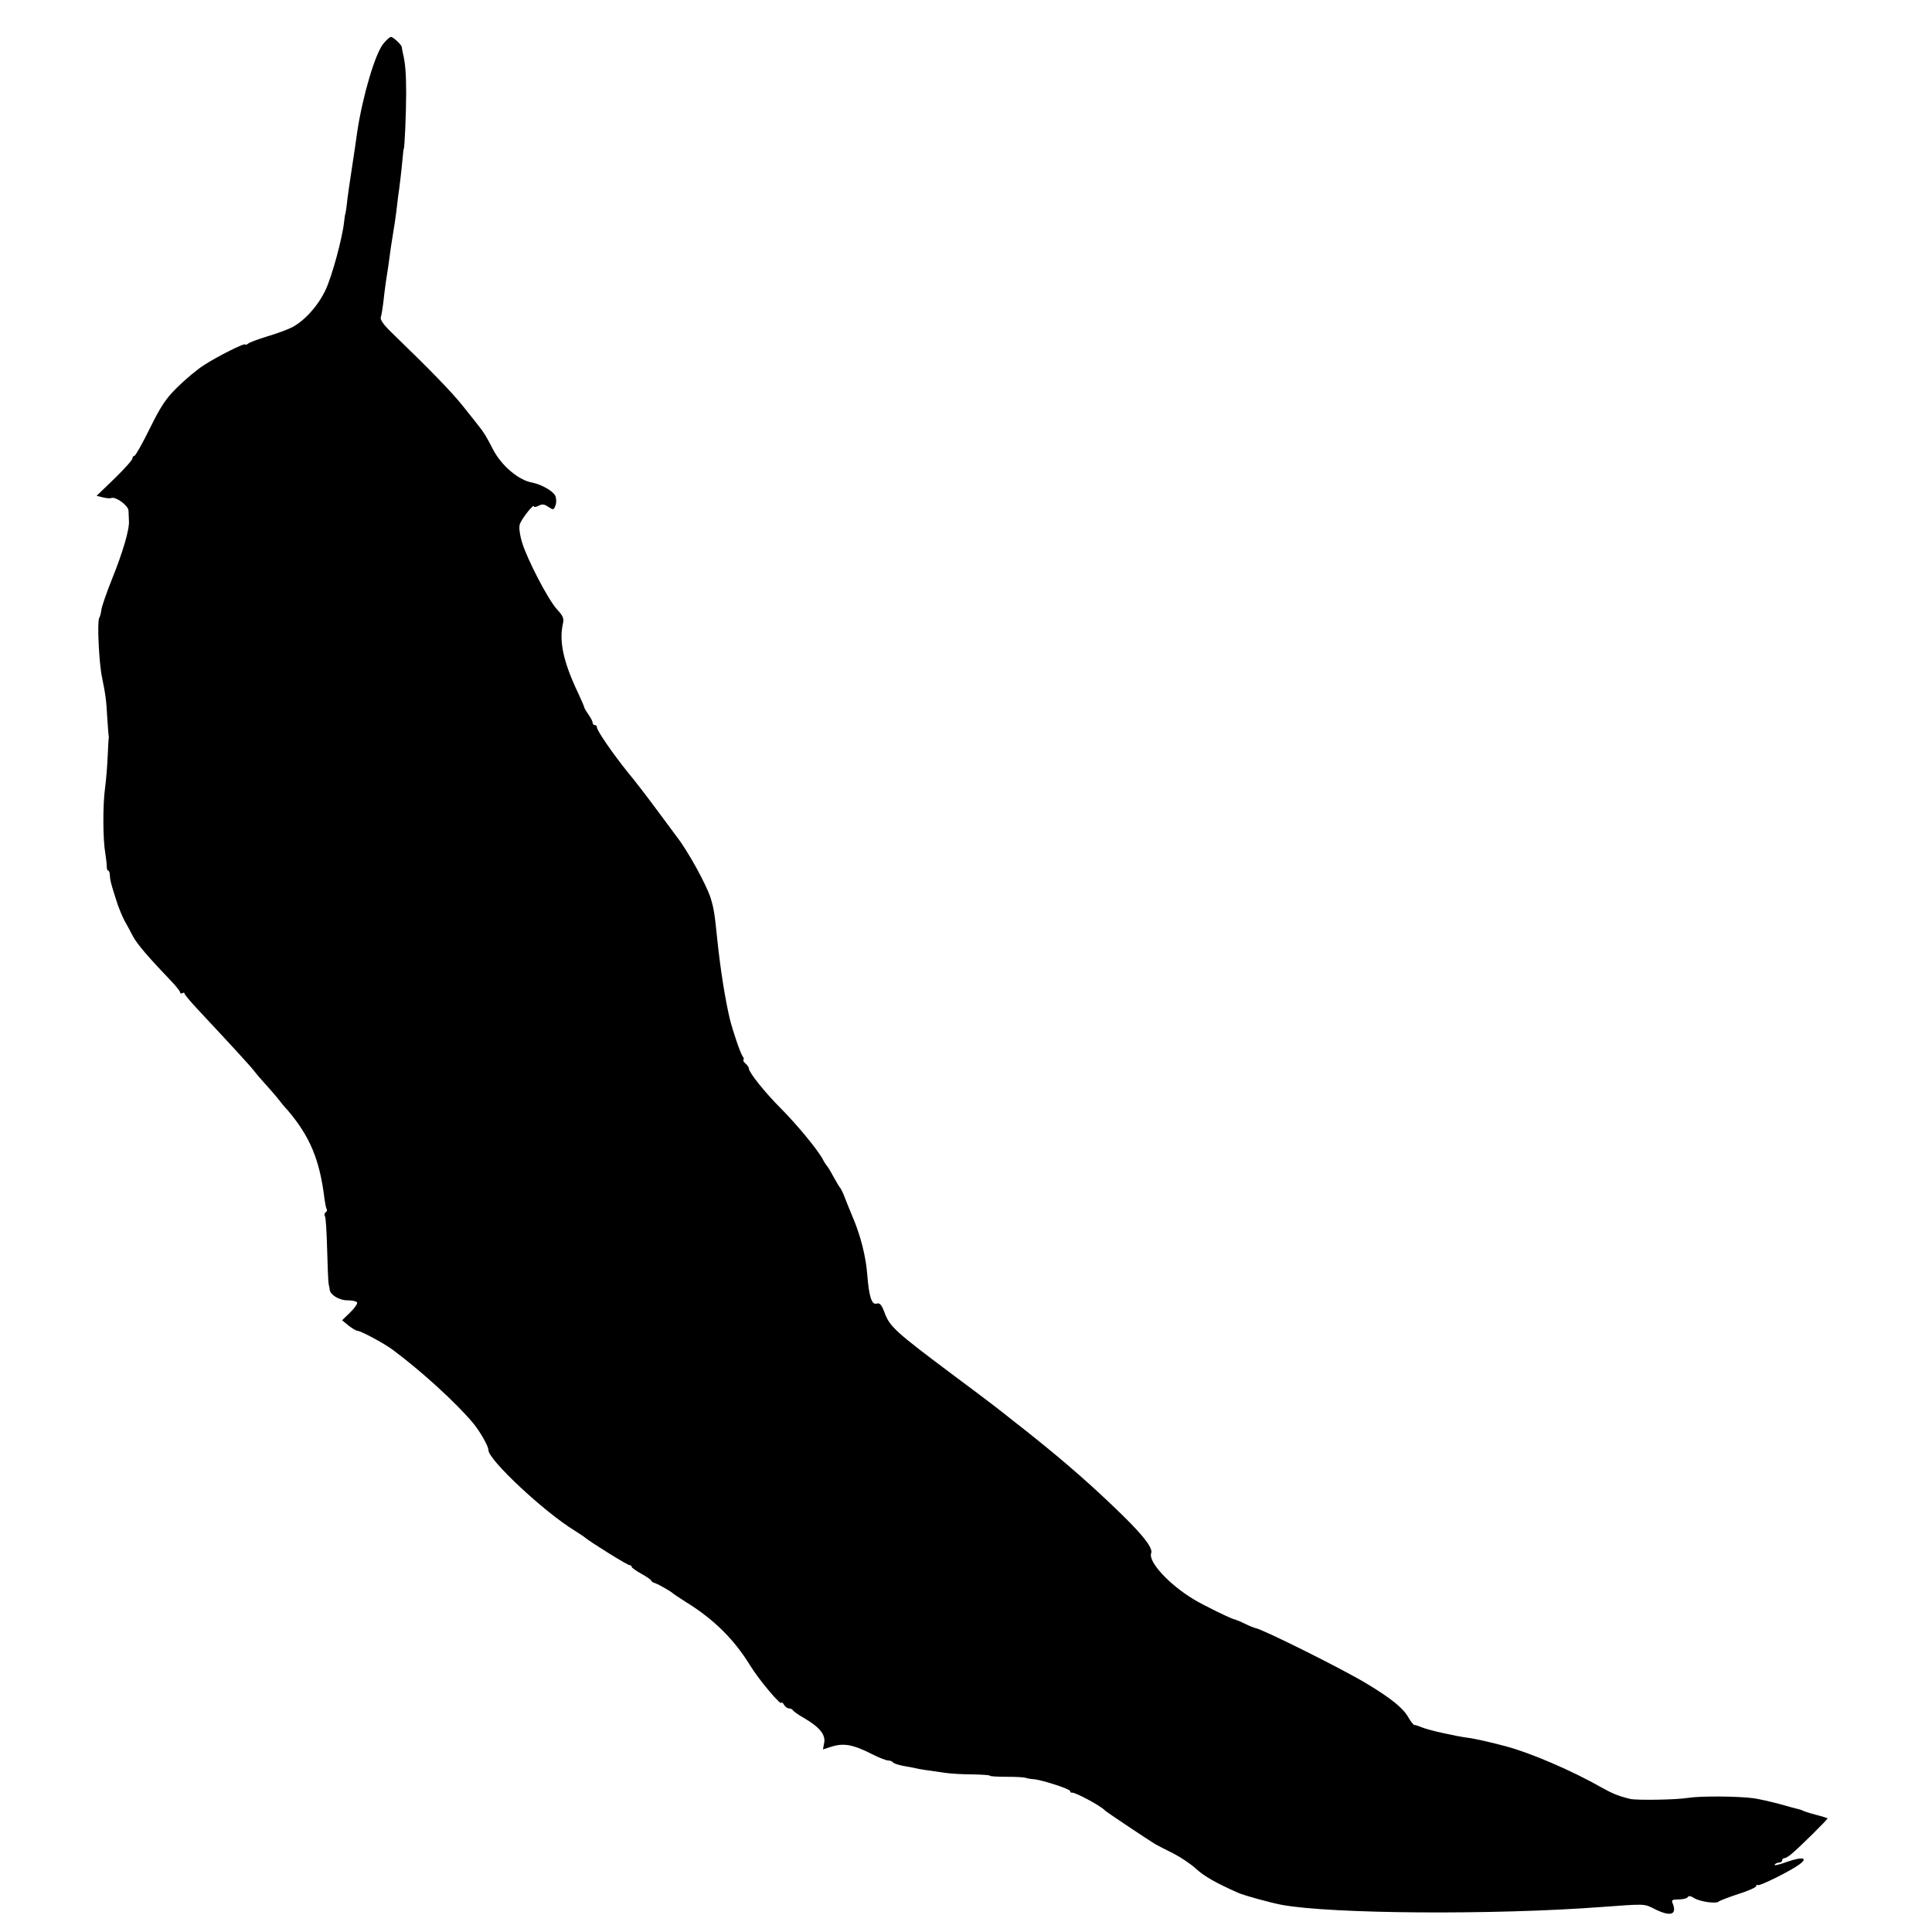 <?xml version="1.0" standalone="no"?>
<!DOCTYPE svg PUBLIC "-//W3C//DTD SVG 20010904//EN"
 "http://www.w3.org/TR/2001/REC-SVG-20010904/DTD/svg10.dtd">
<svg version="1.0" xmlns="http://www.w3.org/2000/svg"
 width="890pt" height="890pt" viewBox="0 0 890 890"
 preserveAspectRatio="xMidYMid meet">
<g transform="translate(0,890) scale(0.1,-0.1)"
fill="#000000" stroke="none">
<path d="M1767 8700 c-38 -44 -96 -241 -121 -405 -2 -16 -7 -48 -10 -70 -26
-171 -35 -231 -40 -280 -2 -16 -5 -30 -5 -30 -1 0 -4 -17 -6 -38 -8 -74 -55
-248 -85 -312 -34 -73 -97 -143 -155 -173 -22 -11 -74 -30 -115 -42 -41 -13
-81 -27 -87 -33 -7 -5 -13 -7 -13 -4 0 10 -129 -55 -192 -96 -31 -20 -86 -66
-121 -101 -53 -52 -75 -85 -127 -190 -34 -69 -66 -126 -71 -126 -5 0 -9 -6 -9
-12 0 -7 -37 -48 -82 -92 l-83 -80 28 -7 c16 -4 34 -6 40 -3 21 7 77 -34 79
-58 0 -13 2 -34 2 -48 3 -38 -28 -144 -79 -270 -25 -63 -47 -126 -48 -140 -2
-14 -6 -31 -10 -37 -10 -15 -1 -209 13 -273 17 -83 20 -109 24 -185 3 -38 5
-74 6 -80 1 -5 2 -12 1 -15 -1 -3 -3 -41 -5 -85 -2 -44 -7 -109 -12 -145 -11
-80 -10 -239 1 -300 4 -25 7 -53 7 -63 0 -9 2 -17 6 -17 4 0 8 -10 8 -22 2
-27 4 -34 29 -113 10 -33 28 -76 38 -95 11 -19 29 -53 40 -74 19 -35 67 -92
179 -209 21 -22 38 -44 38 -49 0 -5 5 -6 10 -3 6 3 10 3 10 -2 0 -4 28 -38 63
-75 154 -165 238 -256 259 -283 12 -16 33 -40 46 -54 13 -14 38 -43 56 -64 17
-22 39 -49 50 -60 104 -122 149 -229 171 -411 3 -21 7 -42 10 -46 3 -5 1 -11
-5 -15 -6 -4 -7 -12 -3 -18 4 -6 8 -75 10 -152 2 -77 5 -149 7 -160 3 -11 5
-23 5 -27 3 -23 44 -48 80 -48 22 0 43 -4 46 -10 3 -5 -11 -26 -32 -46 l-37
-36 29 -24 c17 -13 35 -24 40 -24 16 0 122 -57 163 -87 132 -98 291 -243 371
-338 32 -39 71 -106 71 -125 0 -45 258 -286 396 -370 21 -14 44 -28 49 -33 25
-21 195 -127 205 -127 5 0 10 -3 10 -8 0 -4 20 -18 45 -32 25 -14 45 -28 45
-31 0 -4 8 -9 18 -12 17 -6 73 -38 82 -47 3 -3 30 -21 60 -40 128 -79 221
-171 295 -291 42 -69 145 -190 145 -173 0 5 5 1 11 -8 5 -10 16 -18 24 -18 7
0 15 -4 17 -8 2 -4 23 -20 48 -34 74 -43 103 -77 97 -115 l-6 -32 37 12 c58
19 101 11 190 -34 31 -16 65 -29 74 -29 9 0 19 -4 22 -9 3 -4 25 -12 48 -16
24 -4 50 -9 58 -11 16 -4 56 -10 135 -21 28 -4 85 -7 127 -7 43 -1 78 -3 78
-6 0 -3 35 -5 78 -5 42 0 82 -2 87 -5 6 -2 21 -5 35 -6 36 -2 170 -45 170 -55
0 -5 3 -8 8 -7 14 3 135 -62 152 -82 5 -6 201 -137 235 -157 11 -6 47 -25 80
-41 33 -17 80 -48 105 -71 38 -35 93 -66 195 -111 27 -12 151 -46 200 -55 230
-42 978 -47 1470 -10 206 15 198 16 247 -9 74 -37 105 -27 83 27 -6 14 -2 17
28 17 20 0 39 5 42 11 5 7 14 5 30 -5 25 -16 100 -27 112 -16 4 4 45 20 91 35
45 14 82 31 82 36 0 6 4 8 8 5 9 -5 152 66 192 96 41 30 13 36 -55 12 -37 -13
-63 -20 -60 -14 3 5 13 10 21 10 8 0 14 5 14 10 0 6 4 10 10 10 5 0 19 8 31
18 41 34 171 163 168 166 -2 1 -26 9 -54 16 -27 7 -54 16 -60 19 -5 3 -14 6
-20 7 -5 1 -44 11 -85 23 -41 11 -95 23 -120 27 -74 10 -247 11 -303 2 -51 -9
-238 -12 -267 -5 -57 14 -80 24 -133 53 -136 78 -331 161 -442 190 -71 19
-147 36 -175 39 -54 7 -179 35 -208 47 -15 6 -31 12 -37 12 -5 1 -17 17 -28
36 -22 40 -79 87 -191 154 -110 67 -488 255 -513 256 -4 1 -26 9 -48 20 -22
11 -43 19 -47 20 -11 0 -148 67 -190 93 -114 69 -209 173 -195 212 9 22 -33
78 -132 175 -129 126 -257 239 -415 365 -21 17 -55 44 -76 60 -80 64 -119 94
-284 217 -269 201 -298 227 -321 291 -14 37 -22 46 -36 42 -23 -8 -36 31 -44
135 -6 79 -30 177 -66 261 -17 41 -36 88 -42 104 -7 17 -15 32 -18 35 -3 3
-16 25 -30 50 -13 25 -27 47 -30 50 -3 3 -12 16 -19 30 -22 42 -120 161 -193
234 -73 73 -147 166 -147 183 0 6 -7 16 -15 23 -9 7 -13 15 -10 18 3 3 1 10
-4 16 -10 13 -45 115 -60 176 -21 91 -42 223 -56 355 -13 130 -17 152 -32 200
-20 62 -105 216 -155 280 -4 5 -44 60 -89 120 -45 61 -107 142 -139 180 -66
82 -140 189 -140 204 0 6 -4 11 -10 11 -5 0 -10 5 -10 11 0 6 -9 23 -19 37
-10 15 -19 29 -19 32 0 3 -13 34 -30 70 -67 141 -87 236 -69 316 6 26 1 36
-28 68 -40 44 -135 226 -160 307 -10 32 -15 67 -11 82 6 24 66 100 66 84 0 -4
9 -3 21 3 16 9 26 8 45 -5 23 -15 25 -15 33 7 5 13 4 32 -1 44 -10 22 -65 53
-107 61 -62 11 -140 77 -179 151 -30 59 -45 83 -64 106 -9 12 -43 55 -76 96
-53 66 -144 160 -330 340 -35 34 -51 57 -48 68 3 9 8 37 11 62 7 65 15 120 20
149 2 14 7 46 10 71 3 25 10 70 15 100 5 30 12 75 15 100 3 25 7 59 9 75 5 32
15 113 21 180 2 22 4 40 5 40 4 0 11 171 11 255 0 90 -4 140 -15 185 -2 11 -5
23 -5 28 -1 11 -40 47 -50 47 -5 0 -20 -13 -34 -30z"/>
</g>
</svg>
